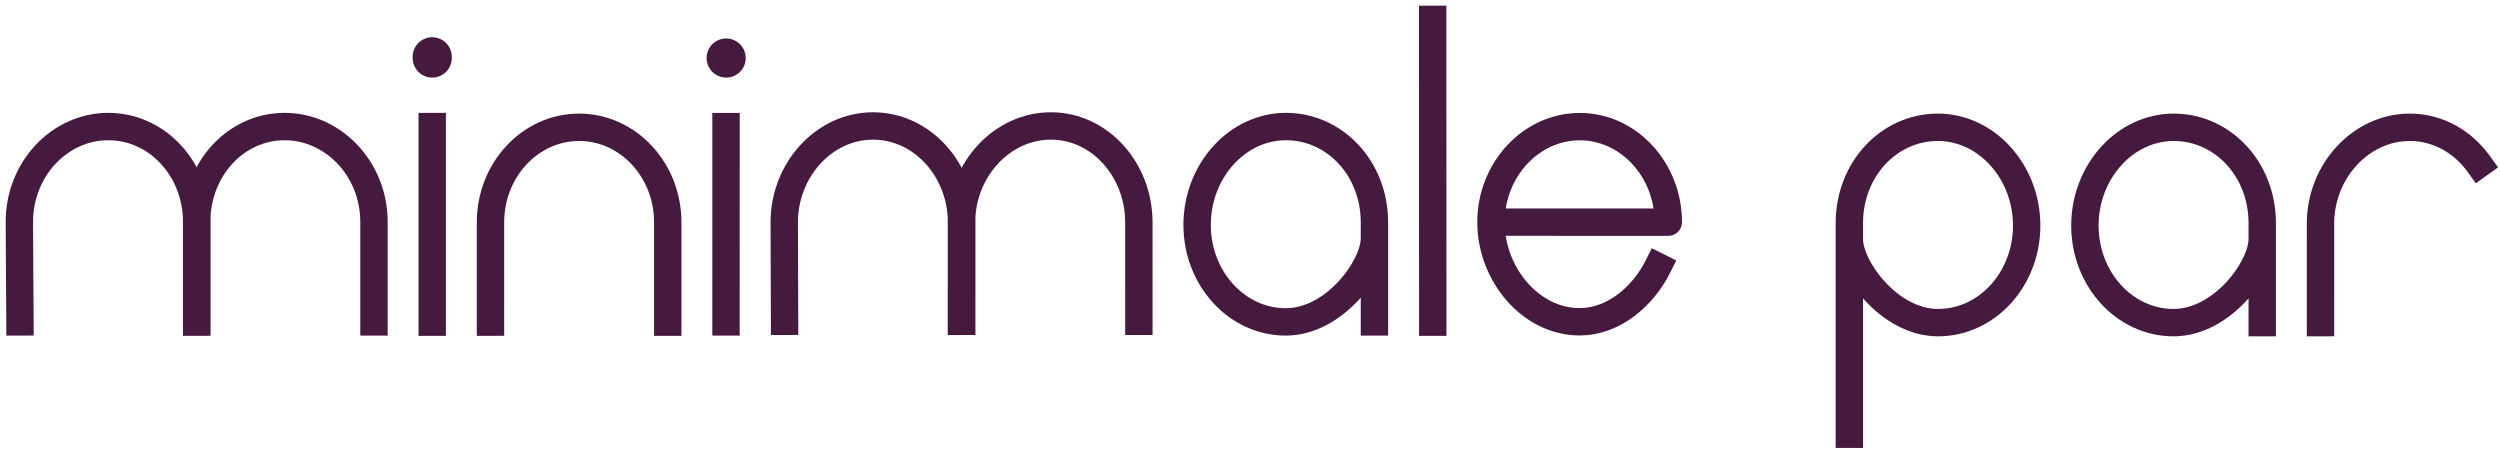 <?xml version="1.0" encoding="UTF-8" standalone="no"?>
<!DOCTYPE svg PUBLIC "-//W3C//DTD SVG 1.1//EN" "http://www.w3.org/Graphics/SVG/1.1/DTD/svg11.dtd">
<svg width="100%" height="100%" viewBox="0 0 1331 242" version="1.1" xmlns="http://www.w3.org/2000/svg" xmlns:xlink="http://www.w3.org/1999/xlink" xml:space="preserve" xmlns:serif="http://www.serif.com/" style="fill-rule:evenodd;clip-rule:evenodd;stroke-linecap:square;stroke-linejoin:round;stroke-miterlimit:1.5;">
    <g id="stroke-tyk" serif:id="stroke tyk">
        <path d="M1235.42,171.771C1235.39,162.702 1235.44,132.272 1235.43,119.101C1235.43,91.104 1256.94,67.771 1282.99,67.769C1298,67.768 1311.26,75.513 1319.81,87.433" style="fill-opacity:0;stroke:rgb(70,26,62);stroke-width:14.58px;"/>
        <path d="M1204.41,127.353C1204.41,142.462 1183.26,171.769 1157.21,171.771C1131.15,171.772 1110.01,148.648 1110,120.1C1110,91.552 1131.26,67.771 1157.31,67.769C1183.36,67.767 1204.41,90.169 1204.41,118.717L1204.41,171.771" style="fill-opacity:0;stroke:rgb(70,26,62);stroke-width:14.58px;"/>
        <path d="M984.596,127.353C984.595,142.462 1005.75,171.769 1031.8,171.771C1057.85,171.772 1079,148.648 1079,120.1C1079,91.552 1057.75,67.771 1031.7,67.769C1005.65,67.767 984.598,90.169 984.596,118.717L984.596,231.193" style="fill-opacity:0;stroke:rgb(70,26,62);stroke-width:14.58px;"/>
        <path d="M882.67,141.925C874.725,157.801 859.056,171.319 841.02,171.321C814.968,171.322 793.799,146.06 793.797,118.272C793.795,90.485 815.015,67.422 841.066,67.42C867.118,67.418 888.199,90.478 888.201,118.266L888.201,118.269L797.629,118.267" style="fill-opacity:0;stroke:rgb(70,26,62);stroke-width:14.58px;stroke-linejoin:miter;"/>
        <path d="M762.754,10.312L762.793,171.527" style="fill:none;stroke:rgb(70,26,62);stroke-width:14.58px;"/>
        <path d="M731.75,126.959C731.751,142.068 710.6,171.374 684.548,171.376C658.497,171.378 637.348,148.254 637.346,119.706C637.344,91.157 658.597,67.376 684.649,67.374C710.701,67.372 731.748,89.775 731.75,118.323L731.75,171.376" style="fill-opacity:0;stroke:rgb(70,26,62);stroke-width:14.58px;"/>
        <g>
            <path d="M417.701,171.063C417.673,161.995 417.537,131.565 417.536,118.394C417.534,90.397 438.769,67.063 464.817,67.061C490.865,67.06 511.925,90.39 511.927,118.387C511.929,146.384 511.918,171.063 511.918,171.063" style="fill-opacity:0;stroke:rgb(70,26,62);stroke-width:14.58px;stroke-miterlimit:2;"/>
            <path d="M511.927,171.063C511.899,161.995 511.941,131.565 511.94,118.394C511.938,90.397 533.445,67.063 559.493,67.061C585.541,67.06 606.329,90.39 606.331,118.387C606.333,146.384 606.342,171.063 606.342,171.063" style="fill-opacity:0;stroke:rgb(70,26,62);stroke-width:14.58px;"/>
        </g>
        <g>
            <path d="M386.532,67.42L386.522,171.376" style="fill:none;stroke:rgb(70,26,62);stroke-width:14.58px;"/>
            <path d="M386.608,30.887L386.608,30.887" style="fill:none;stroke:rgb(70,26,62);stroke-width:20.83px;stroke-linecap:round;stroke-linejoin:bevel;stroke-miterlimit:3.571;"/>
        </g>
        <path d="M261.126,171.519C261.098,162.468 261.139,131.543 261.139,118.398C261.137,90.457 282.273,67.771 308.317,67.769C334.361,67.767 355.515,90.45 355.517,118.391C355.519,146.333 355.517,171.519 355.517,171.519" style="fill-opacity:0;stroke:rgb(70,26,62);stroke-width:14.58px;"/>
        <g>
            <path d="M230.112,67.374L230.112,171.527" style="fill:none;stroke:rgb(70,26,62);stroke-width:14.58px;"/>
            <path d="M230.112,30.887L230.112,30.239" style="fill:none;stroke:rgb(70,26,62);stroke-width:20.83px;stroke-linecap:round;stroke-linejoin:bevel;stroke-miterlimit:3.571;"/>
        </g>
        <g>
            <path d="M10.634,171.376C10.606,162.308 10.313,131.275 10.312,118.104C10.31,90.107 31.645,67.376 57.693,67.374C83.741,67.372 104.701,90.101 104.703,118.097C104.705,146.094 104.704,171.376 104.704,171.376" style="fill-opacity:0;stroke:rgb(70,26,62);stroke-width:14.58px;"/>
            <path d="M104.704,171.376C104.676,162.308 104.717,131.275 104.716,118.104C104.714,90.107 125.447,67.376 151.495,67.374C177.543,67.372 199.105,90.101 199.107,118.097C199.109,146.094 199.108,171.376 199.108,171.376" style="fill-opacity:0;stroke:rgb(70,26,62);stroke-width:14.58px;"/>
        </g>
    </g>
</svg>
